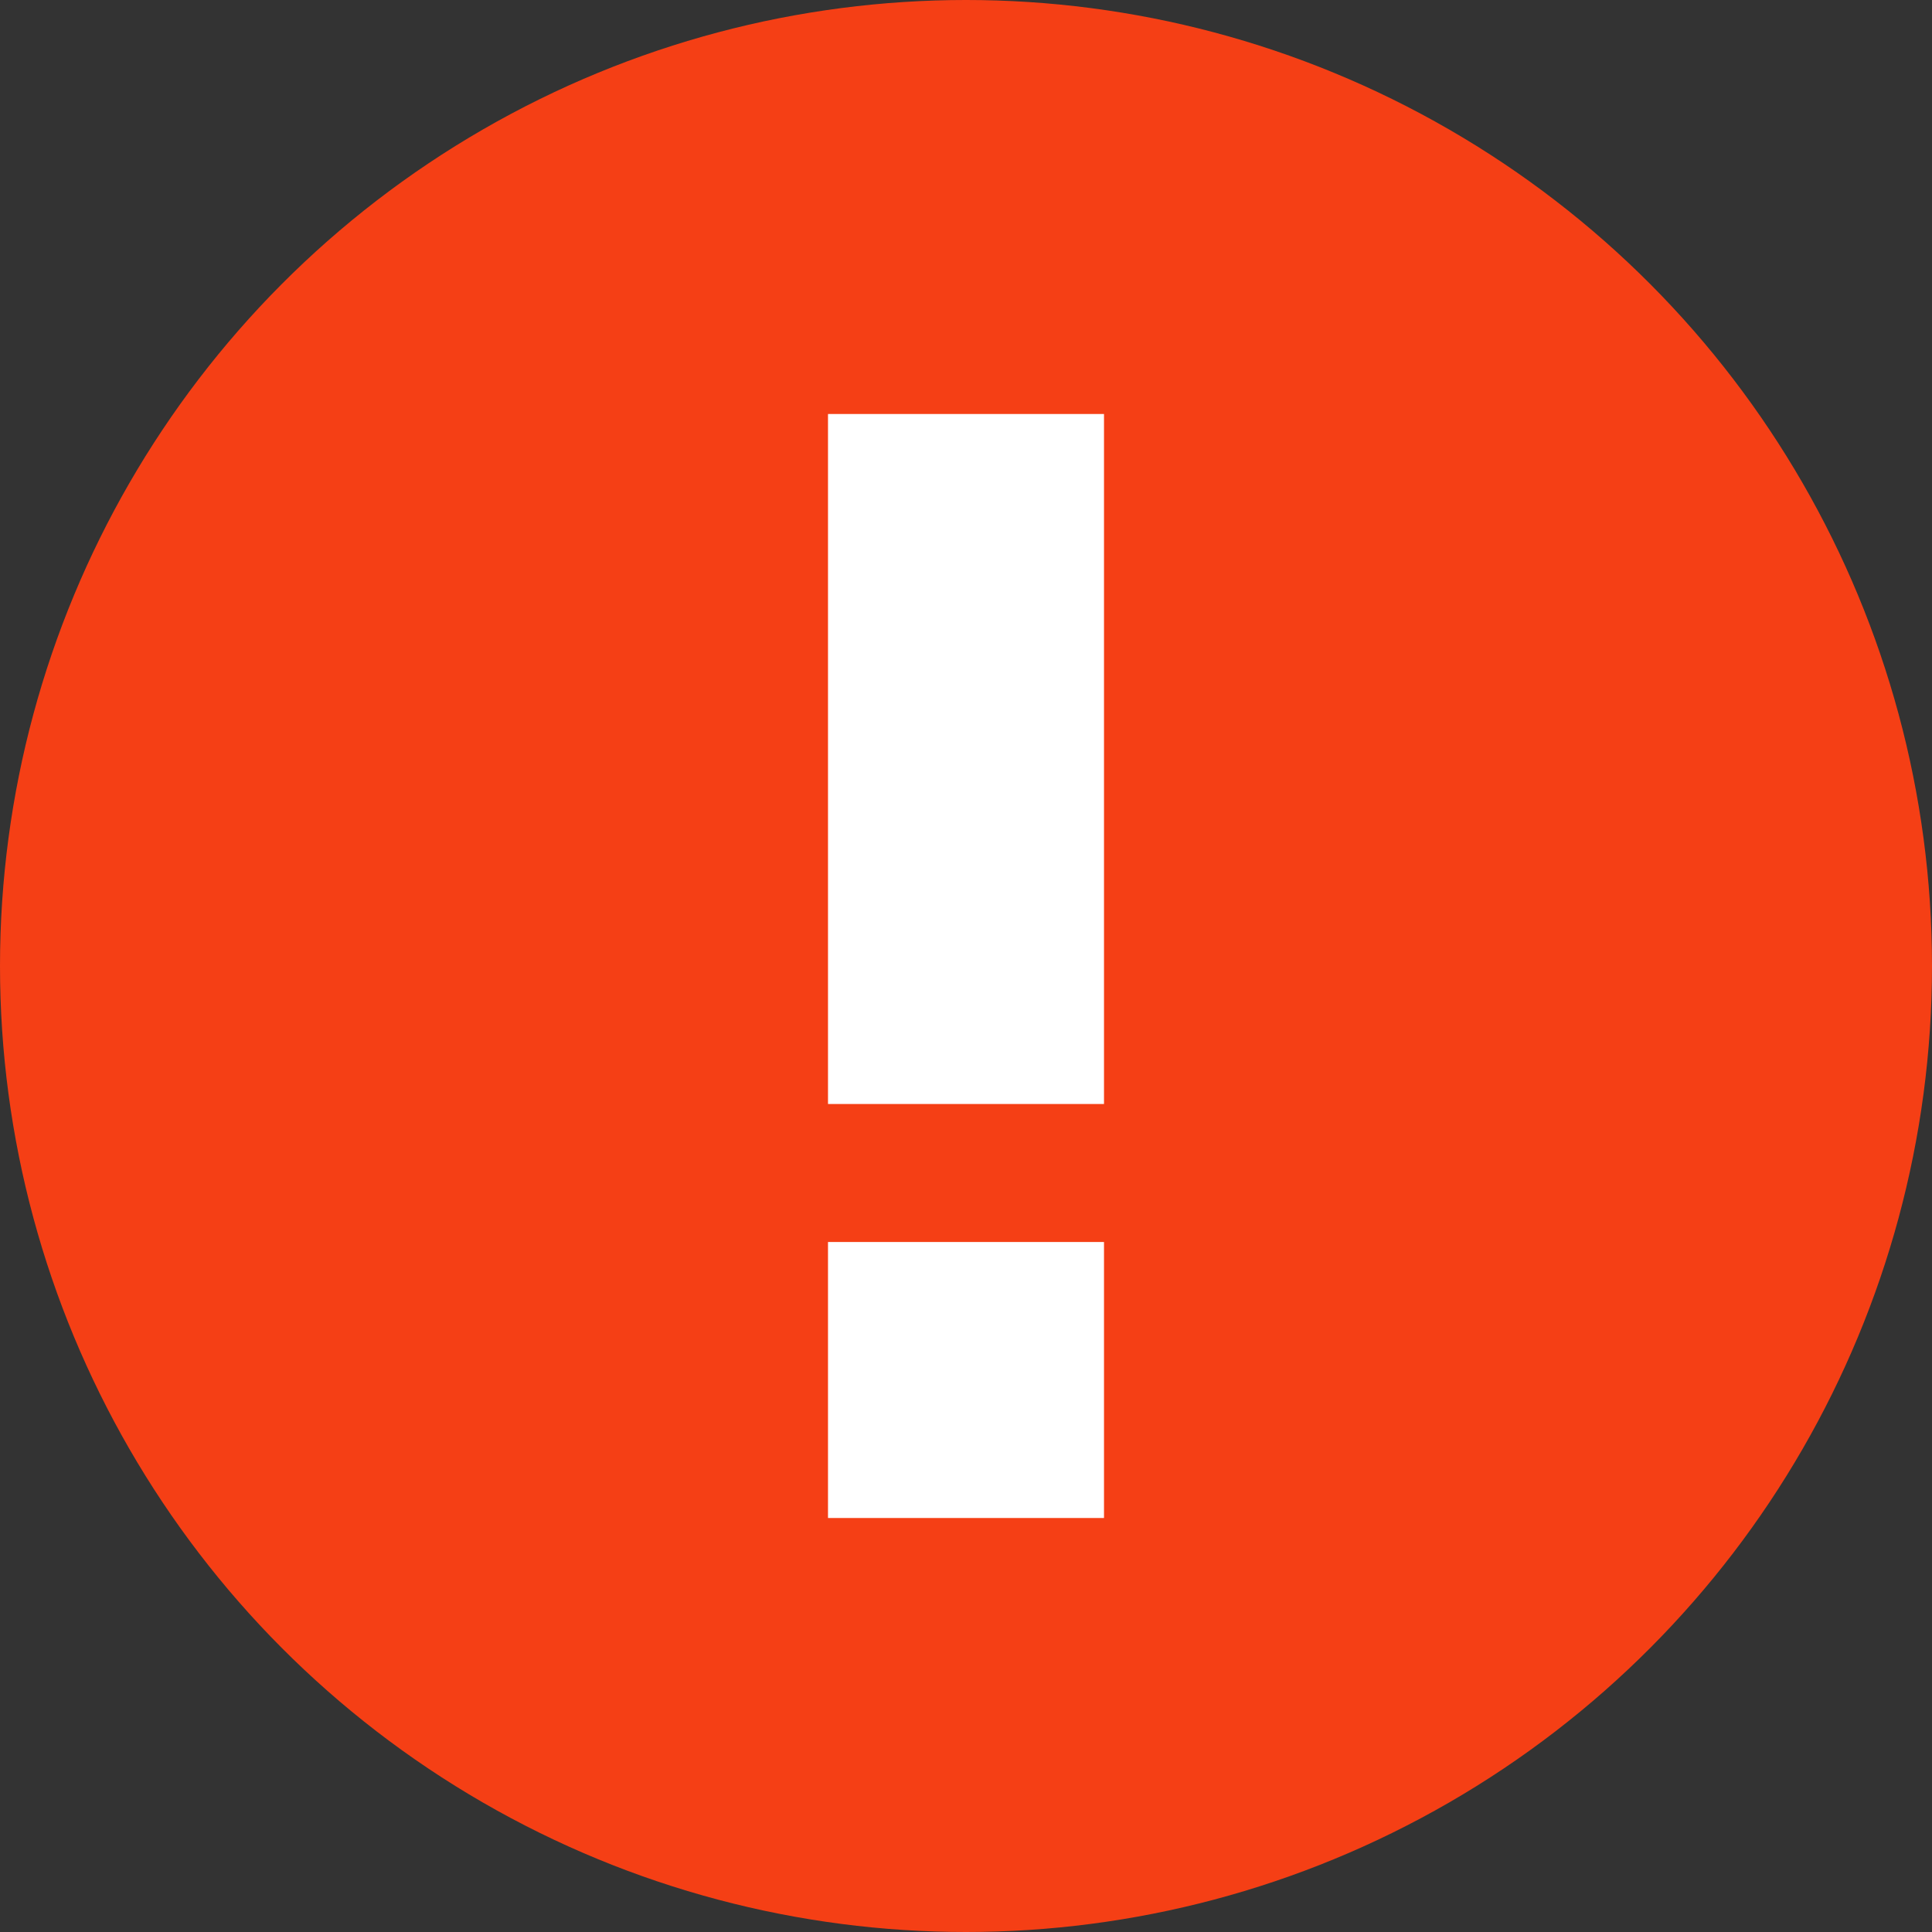 <svg width="14" height="14" viewBox="0 0 14 14" fill="none" xmlns="http://www.w3.org/2000/svg">
<rect x="0" y="0" width="14" height="14" fill="#333333" stroke="none"/>
<circle cx="7" cy="7" r="7" fill="#F53F15"/>
<path fill-rule="evenodd" clip-rule="evenodd" d="M8 3H6V8H8V3ZM8 9H6V11H8V9Z" fill="white"/>
</svg>
